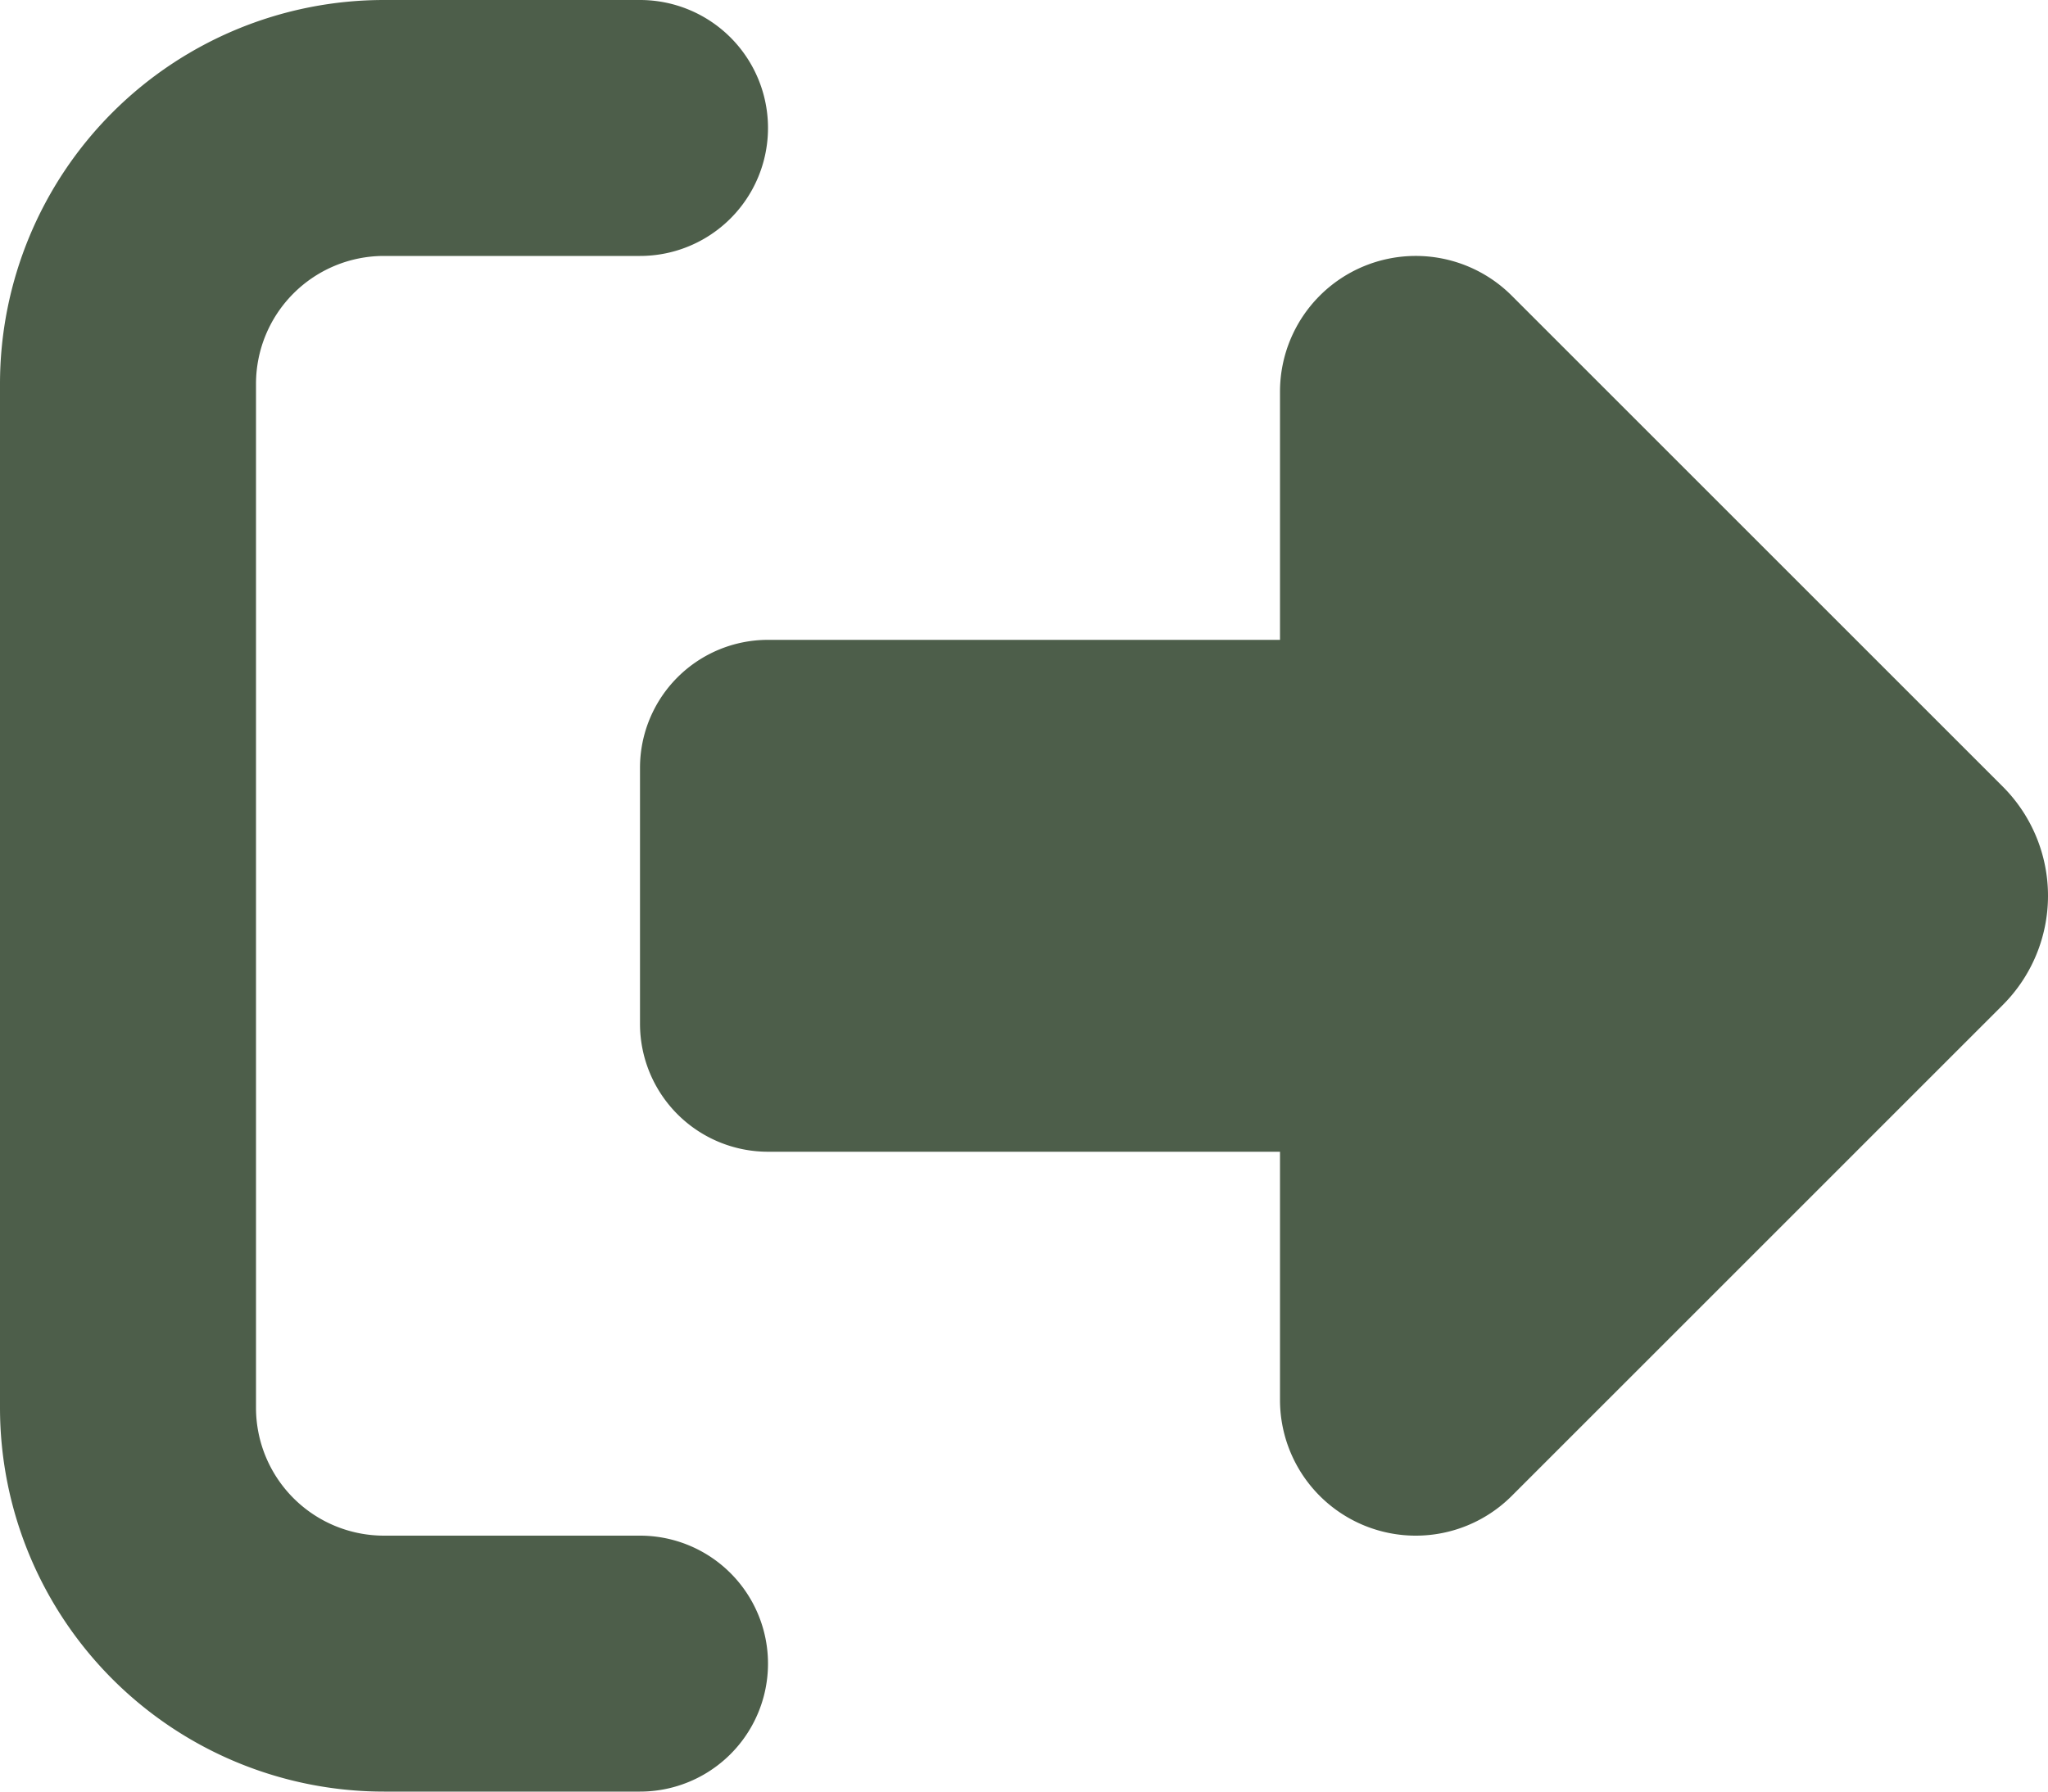 <svg id="Layer_1" data-name="Layer 1" xmlns="http://www.w3.org/2000/svg" viewBox="0 0 512 448"><defs><style>.cls-1{fill:#4d5e4a;}</style></defs><path class="cls-1" d="M377.9,73.9,500.7,196.7a38.63,38.63,0,0,1,0,54.6L377.9,374.1a33.94,33.94,0,0,1-57.9-24V288H192a32,32,0,0,1-32-32V192a32,32,0,0,1,32-32H320V97.9a33.94,33.94,0,0,1,57.9-24ZM160,64H96A32,32,0,0,0,64,96V352a32,32,0,0,0,32,32h64a32,32,0,0,1,0,64H96A96,96,0,0,1,0,352V96A96,96,0,0,1,96,0h64a32,32,0,0,1,0,64Z"/></svg>
